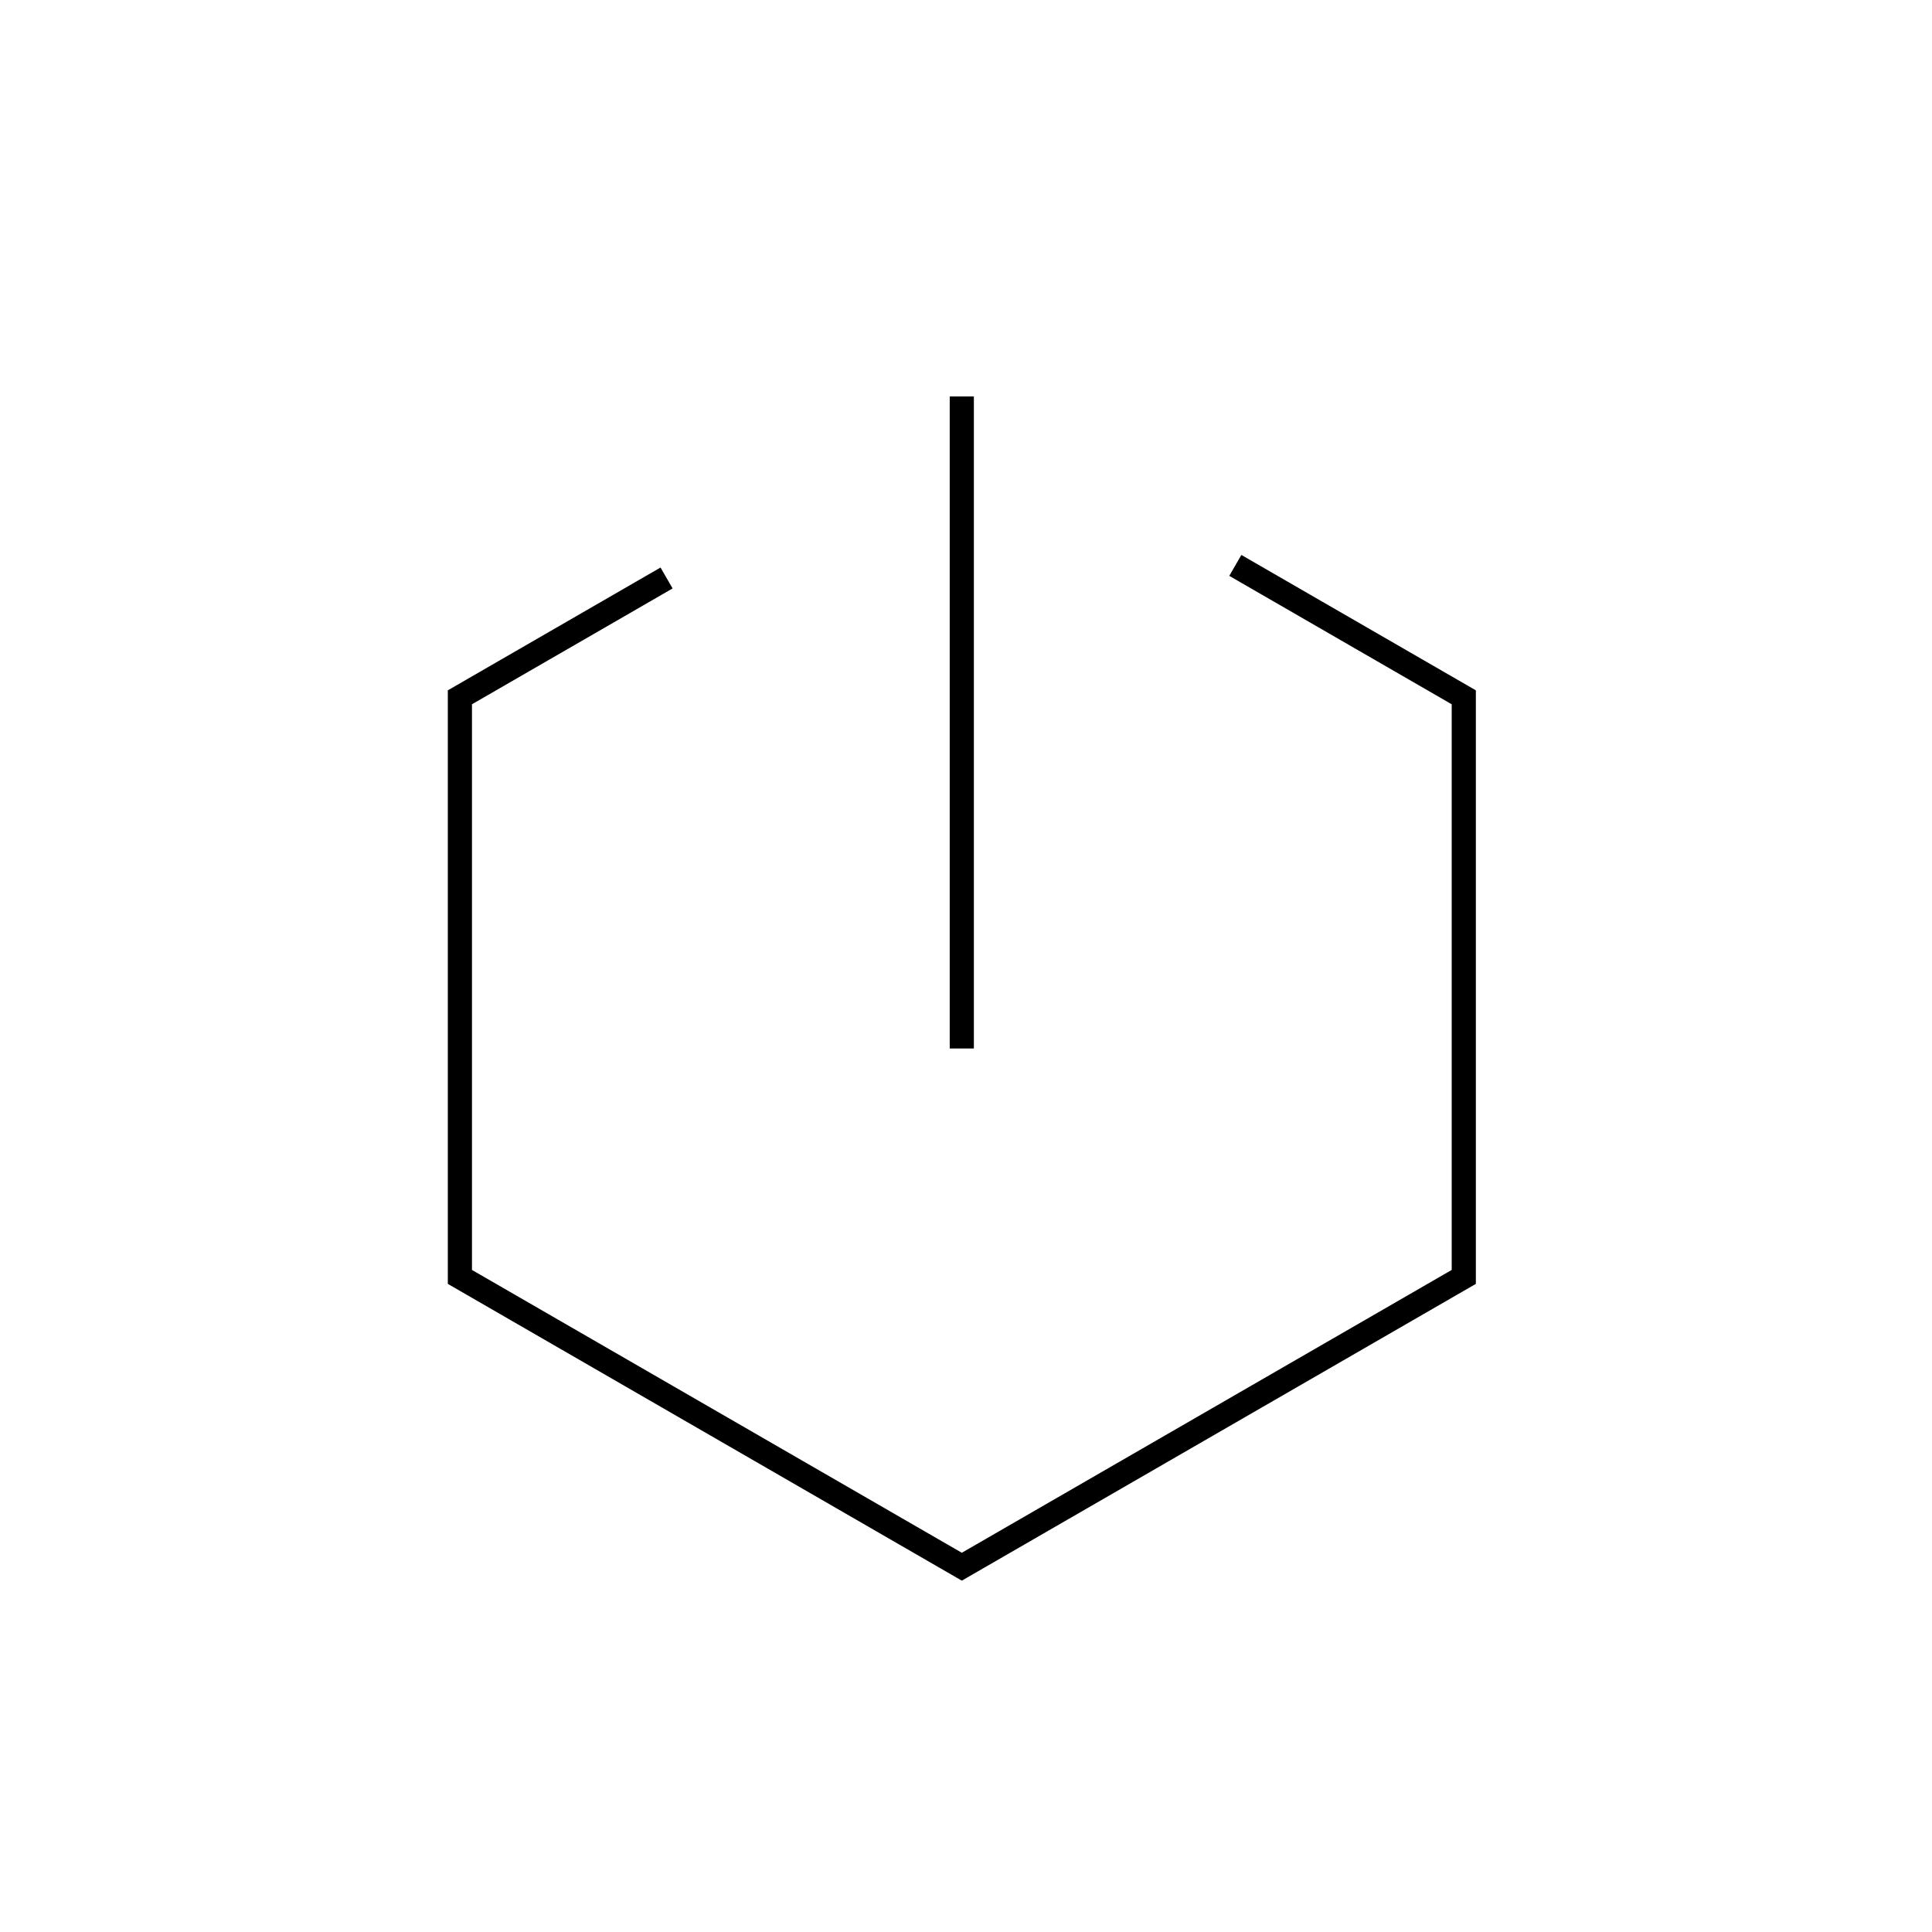 <svg viewBox="0 0 80 80" fill="none">
  <path d="M27.168 24.183L19.043 28.874V52.874L39.827 64.874L60.612 52.874V28.874L51.585 23.662M39.826 42.915L39.826 16.915" stroke="currentColor" stroke-linecap="square" />
</svg>